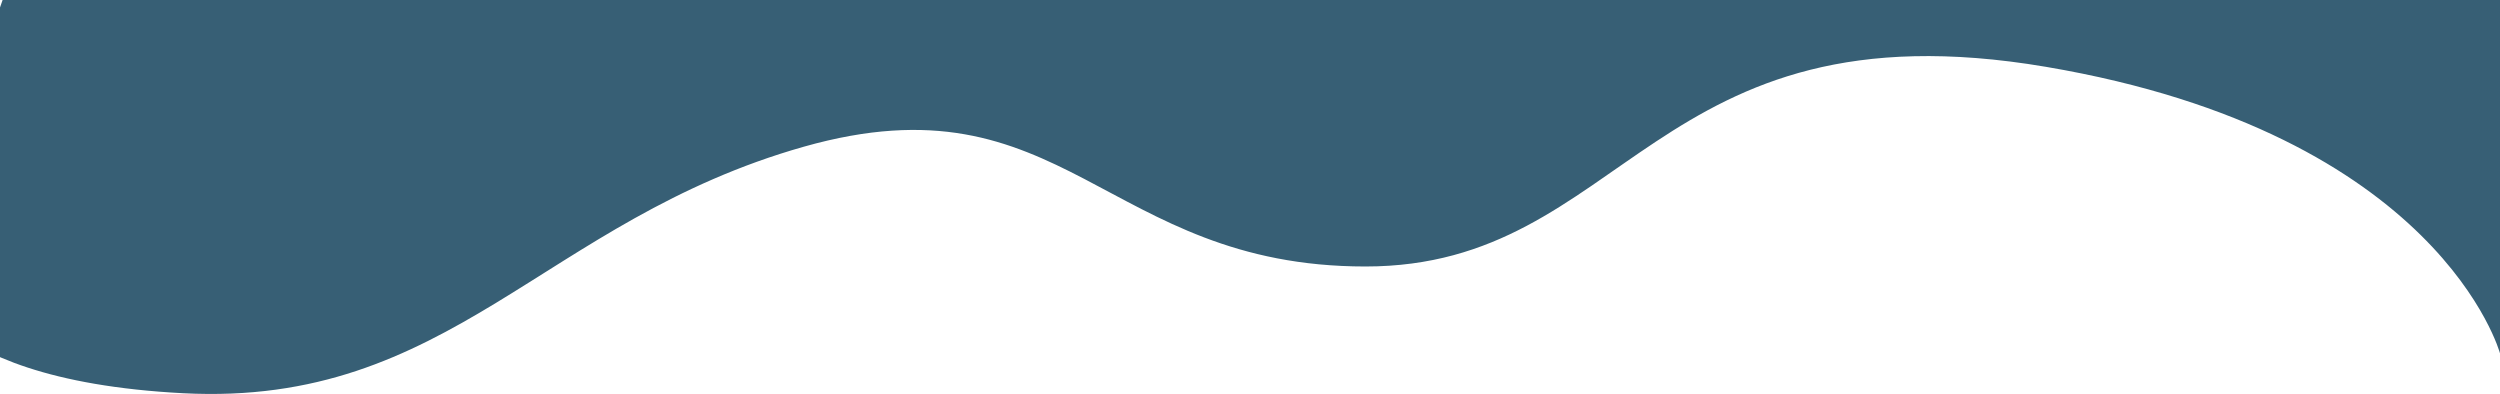 <svg width="1440" height="227" viewBox="0 0 1440 227" fill="none" xmlns="http://www.w3.org/2000/svg">
<path d="M105.5 226.5C-48.5 218.5 -52 153.5 -52 153.5L1.5 0H1440V203.5C1440 203.5 1405.5 77 1178.5 38.5C951.5 0 937 153.5 786.5 153.5C636 153.5 613 42 463 84.5C313 127 259.5 234.5 105.5 226.5Z" fill="#375F75"/>
</svg>
